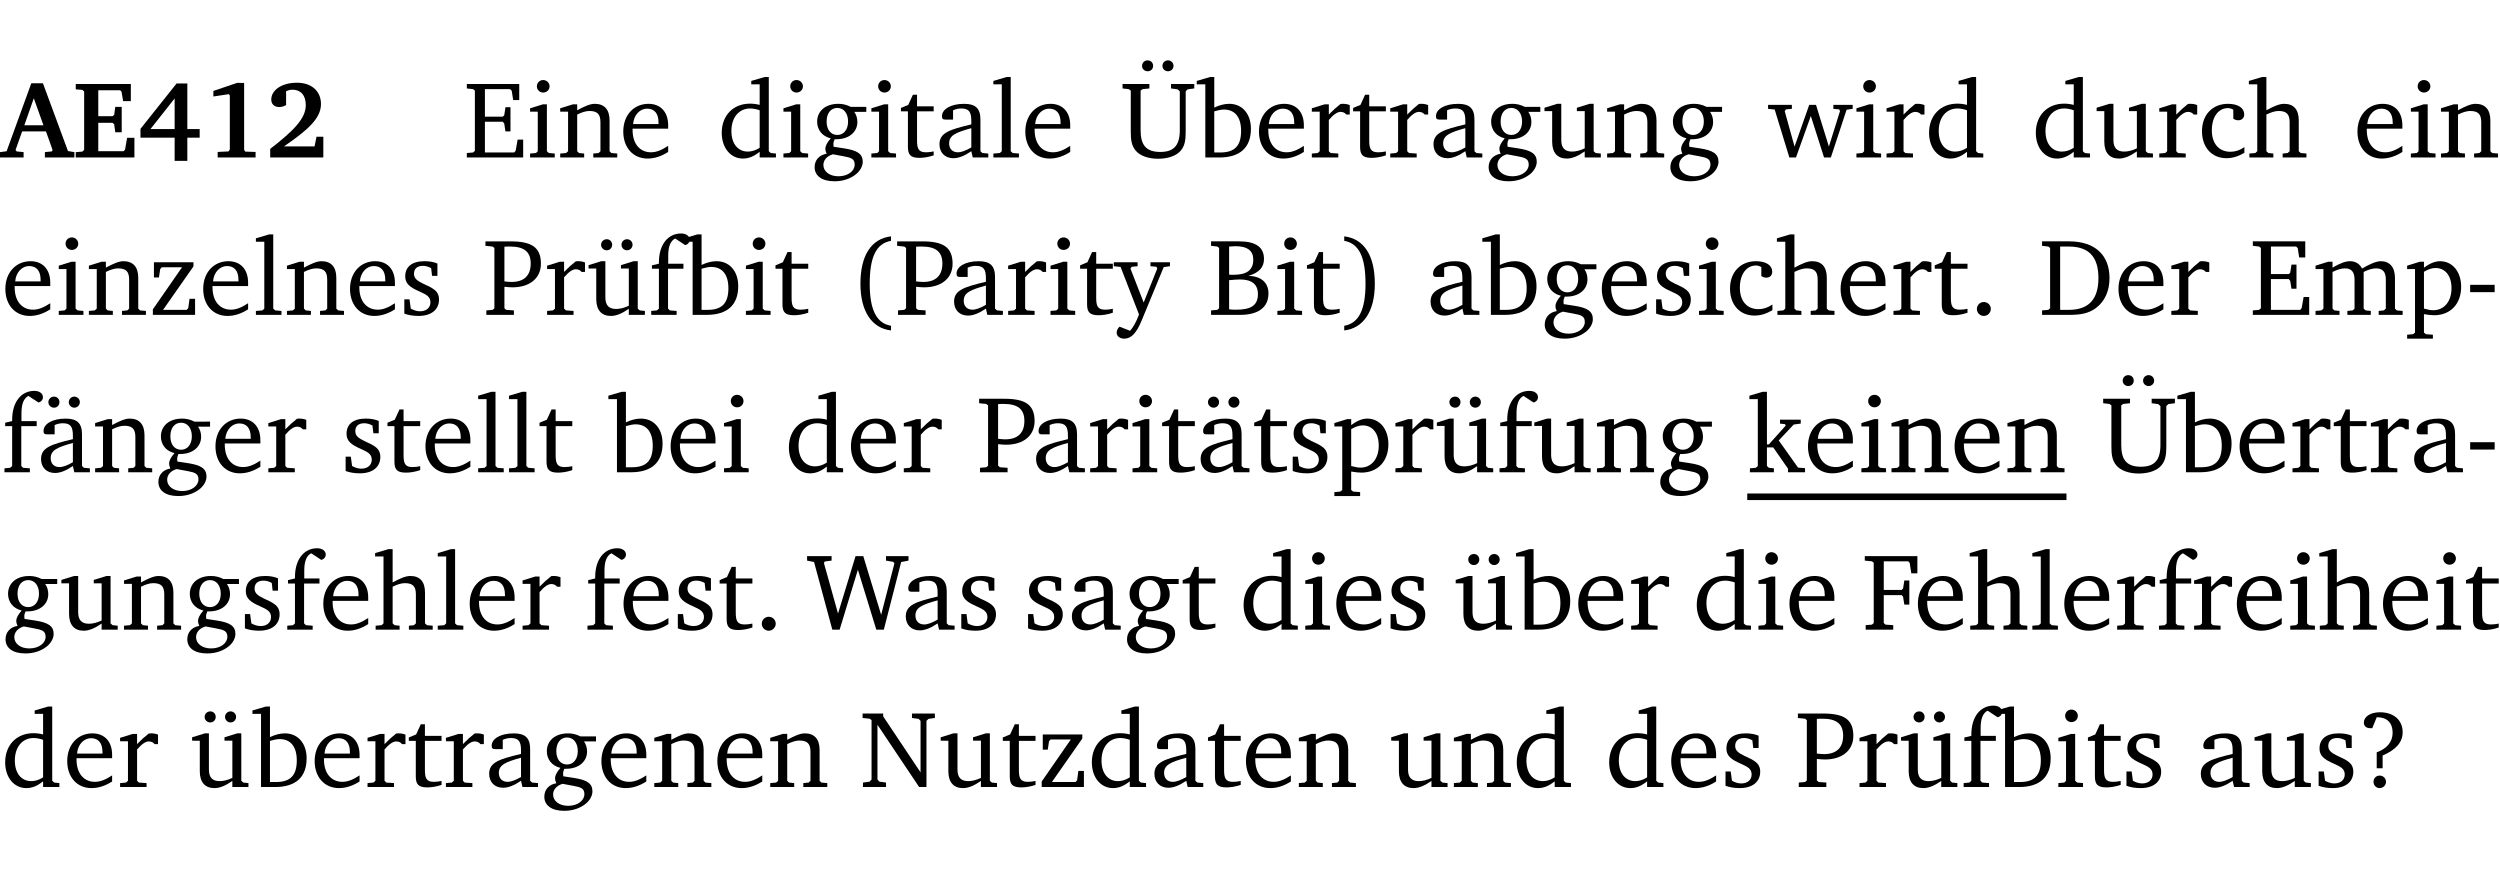 <?xml version="1.0" encoding="UTF-8" standalone="no"?>
<svg
   width="218.384pt"
   height="76.83pt"
   viewBox="0 0 218.384 76.83"
   version="1.2"
   id="svg668"
   sodipodi:docname="79004fc8ecb3.pdf"
   xmlns:inkscape="http://www.inkscape.org/namespaces/inkscape"
   xmlns:sodipodi="http://sodipodi.sourceforge.net/DTD/sodipodi-0.dtd"
   xmlns:xlink="http://www.w3.org/1999/xlink"
   xmlns="http://www.w3.org/2000/svg"
   xmlns:svg="http://www.w3.org/2000/svg">
  <sodipodi:namedview
     id="namedview670"
     pagecolor="#ffffff"
     bordercolor="#000000"
     borderopacity="0.25"
     inkscape:showpageshadow="2"
     inkscape:pageopacity="0.0"
     inkscape:pagecheckerboard="0"
     inkscape:deskcolor="#d1d1d1"
     inkscape:document-units="pt" />
  <defs
     id="defs133">
    <g
       id="g131">
      <symbol
         overflow="visible"
         id="glyph0-0">
        <path
           style="stroke:none"
           d=""
           id="path2" />
      </symbol>
      <symbol
         overflow="visible"
         id="glyph0-1">
        <path
           style="stroke:none"
           d="m 2.625,-6.484 -2.156,5.938 -0.578,0.078 V 0 h 2.062 V -0.469 L 1.344,-0.531 1.25,-0.656 1.828,-2.281 H 3.906 l 0.578,1.625 -0.062,0.125 -0.609,0.062 V 0 h 2.578 v -0.469 l -0.562,-0.094 -2.188,-5.922 z m 0.219,1.312 L 3.688,-2.812 H 2.016 Z m 0,0"
           id="path5" />
      </symbol>
      <symbol
         overflow="visible"
         id="glyph0-2">
        <path
           style="stroke:none"
           d="m 0.281,0 h 5.125 V -1.719 H 4.766 l -0.172,1.016 -0.125,0.156 H 2.25 V -3.031 H 3.5 l 0.141,0.141 0.094,0.688 h 0.562 v -2.219 h -0.562 l -0.094,0.688 L 3.5,-3.609 H 2.25 V -5.875 h 1.906 l 0.125,0.125 0.141,0.828 H 5.094 v -1.5 h -4.812 v 0.469 l 0.578,0.047 0.156,0.141 v 5.094 l -0.156,0.156 -0.578,0.047 z m 0,0"
           id="path8" />
      </symbol>
      <symbol
         overflow="visible"
         id="glyph0-3">
        <path
           style="stroke:none"
           d="M 3.391,-6.469 0.234,-2.5 v 0.766 H 3.219 v 2.031 h 1.109 v -2.031 H 5.406 v -0.75 H 4.328 V -6.469 Z m -0.172,1.312 v 2.672 H 1.109 Z m 0,0"
           id="path11" />
      </symbol>
      <symbol
         overflow="visible"
         id="glyph0-4">
        <path
           style="stroke:none"
           d="m 3.109,-6.516 -2.062,0.703 v 0.484 l 1.359,-0.203 0.078,0.125 v 4.703 L 2.375,-0.531 1.422,-0.484 V 0 h 3.312 v -0.484 l -0.906,-0.031 -0.094,-0.156 v -5.844 z m 0,0"
           id="path14" />
      </symbol>
      <symbol
         overflow="visible"
         id="glyph0-5">
        <path
           style="stroke:none"
           d="m 1.656,-0.969 c 2.125,-1.453 3.234,-2.469 3.234,-3.703 0,-1.109 -0.812,-1.859 -2.094,-1.859 -1.375,0 -2.25,0.672 -2.25,1.469 0,0.391 0.266,0.656 0.688,0.656 0.188,0 0.391,-0.047 0.609,-0.172 v -1.219 c 0.188,-0.078 0.375,-0.125 0.547,-0.125 0.734,0 1.172,0.484 1.172,1.344 0,1.188 -1.078,2.25 -3.109,3.828 V 0 H 5.094 V -1.812 H 4.5 l -0.172,0.844 z m 0,0"
           id="path17" />
      </symbol>
      <symbol
         overflow="visible"
         id="glyph1-0">
        <path
           style="stroke:none"
           d=""
           id="path20" />
      </symbol>
      <symbol
         overflow="visible"
         id="glyph1-1">
        <path
           style="stroke:none"
           d="M 0.312,0 H 5.234 V -1.562 H 4.75 l -0.172,0.969 -0.125,0.156 h -2.562 V -3.125 h 1.562 l 0.125,0.156 0.109,0.688 H 4.125 V -4.391 H 3.688 l -0.109,0.703 -0.125,0.125 h -1.562 V -5.969 H 4.094 l 0.141,0.141 0.125,0.812 h 0.531 v -1.406 H 0.312 v 0.391 l 0.547,0.062 0.156,0.125 v 5.266 L 0.859,-0.438 0.312,-0.391 Z m 0,0"
           id="path23" />
      </symbol>
      <symbol
         overflow="visible"
         id="glyph1-2">
        <path
           style="stroke:none"
           d="m 1.469,-6.766 c -0.297,0 -0.547,0.234 -0.547,0.547 0,0.312 0.25,0.547 0.547,0.547 0.312,0 0.562,-0.234 0.562,-0.547 0,-0.297 -0.25,-0.547 -0.562,-0.547 z m -0.031,2.125 -1.109,0.344 V -4 H 1 v 3.453 L 0.844,-0.391 0.328,-0.344 V 0 h 2.156 V -0.344 L 1.969,-0.391 1.797,-0.547 v -4.094 z m 0,0"
           id="path26" />
      </symbol>
      <symbol
         overflow="visible"
         id="glyph1-3">
        <path
           style="stroke:none"
           d="M 0.281,0 H 2.375 V -0.344 L 1.922,-0.391 1.766,-0.547 V -3.75 c 0.406,-0.203 0.766,-0.312 1.062,-0.312 0.703,0 0.969,0.281 0.969,0.984 v 2.531 l -0.156,0.156 -0.469,0.047 V 0 h 2.094 V -0.344 L 4.75,-0.391 4.594,-0.547 v -2.688 c 0,-0.969 -0.469,-1.453 -1.297,-1.453 -0.406,0 -0.891,0.219 -1.531,0.562 v -0.516 h -0.375 L 0.281,-4.297 V -4 h 0.688 v 3.453 L 0.797,-0.391 0.281,-0.344 Z m 0,0"
           id="path29" />
      </symbol>
      <symbol
         overflow="visible"
         id="glyph1-4">
        <path
           style="stroke:none"
           d="m 4.281,-1.016 c -0.547,0.359 -1.016,0.562 -1.5,0.562 -0.969,0 -1.609,-0.734 -1.609,-1.953 0,-0.031 0,-0.078 0,-0.109 H 4.281 c 0,-0.109 0,-0.203 0,-0.297 0,-1.172 -0.672,-1.875 -1.719,-1.875 -1.281,0 -2.203,0.984 -2.203,2.422 0,1.406 0.859,2.359 2.125,2.359 0.609,0 1.219,-0.203 1.797,-0.578 z M 3.438,-2.922 H 1.219 c 0.062,-0.812 0.609,-1.344 1.219,-1.344 0.641,0 1,0.422 1,1.203 0,0.047 0,0.094 0,0.141 z m 0,0"
           id="path32" />
      </symbol>
      <symbol
         overflow="visible"
         id="glyph1-5">
        <path
           style="stroke:none"
           d="M 3.656,-6.391 V -4.594 C 3.359,-4.672 3.078,-4.703 2.812,-4.703 c -1.453,0 -2.469,1.016 -2.469,2.547 0,1.344 0.797,2.25 1.844,2.25 0.531,0 0.984,-0.203 1.469,-0.594 V 0 H 5.078 V -0.344 L 4.625,-0.391 4.453,-0.547 V -7.031 H 4.094 L 2.922,-6.688 v 0.297 z m 0,5.547 C 3.312,-0.625 2.969,-0.516 2.625,-0.516 c -0.859,0 -1.438,-0.672 -1.438,-1.797 0,-1.203 0.672,-1.969 1.641,-1.969 0.219,0 0.516,0.047 0.828,0.156 z m 0,0"
           id="path35" />
      </symbol>
      <symbol
         overflow="visible"
         id="glyph1-6">
        <path
           style="stroke:none"
           d="M 3.531,-4.422 C 3.172,-4.609 2.812,-4.688 2.453,-4.688 c -1.141,0 -1.859,0.641 -1.859,1.562 0,0.719 0.453,1.281 1.188,1.453 -0.312,0.359 -0.469,0.656 -0.469,0.906 0,0.156 0.047,0.297 0.109,0.438 C 0.766,-0.219 0.375,0.234 0.375,0.844 0.375,1.609 1.016,2.078 2.109,2.078 2.844,2.078 3.5,1.859 4,1.453 4.375,1.141 4.578,0.734 4.578,0.375 c 0,-0.703 -0.5,-1 -1.625,-1.172 L 2.031,-0.938 c 0,-0.109 -0.016,-0.188 -0.016,-0.234 0,-0.141 0.047,-0.297 0.109,-0.422 0.062,0 0.109,0 0.156,0 1.109,0 1.828,-0.641 1.828,-1.5 0,-0.328 -0.078,-0.609 -0.266,-0.891 h 1.047 v -0.438 z m -1.172,0.094 c 0.547,0 0.938,0.453 0.938,1.188 0,0.719 -0.391,1.172 -0.938,1.172 -0.562,0 -0.938,-0.453 -0.938,-1.172 0,-0.734 0.375,-1.188 0.938,-1.188 z M 1.969,-0.281 2.891,-0.109 C 3.562,0.016 3.875,0.109 3.875,0.625 c 0,0.547 -0.578,1.016 -1.422,1.016 -0.797,0 -1.312,-0.438 -1.312,-0.984 0,-0.422 0.297,-0.781 0.828,-0.938 z m 0,0"
           id="path38" />
      </symbol>
      <symbol
         overflow="visible"
         id="glyph1-7">
        <path
           style="stroke:none"
           d="m 0.844,-4.031 v 3.094 c 0,0.672 0.203,0.969 1,0.969 0.359,0 0.797,-0.062 1.25,-0.219 v -0.344 c -0.219,0.047 -0.438,0.078 -0.672,0.078 -0.656,0 -0.781,-0.328 -0.781,-1.047 V -4.031 H 3.094 v -0.438 H 1.641 V -5.484 H 1.281 L 0.875,-4.594 0.234,-4.328 v 0.297 z m 0,0"
           id="path41" />
      </symbol>
      <symbol
         overflow="visible"
         id="glyph1-8">
        <path
           style="stroke:none"
           d="M 3.188,-0.547 3.312,0 H 4.672 V -0.344 L 4.156,-0.391 3.984,-0.547 V -3.312 c 0,-0.969 -0.422,-1.375 -1.422,-1.375 -1.203,0 -1.938,0.484 -1.938,1.078 0,0.219 0.078,0.297 0.297,0.297 H 1.594 V -4.125 c 0.25,-0.109 0.484,-0.156 0.719,-0.156 0.688,0 0.875,0.328 0.875,1.078 v 0.312 C 1.281,-2.438 0.406,-2.156 0.406,-1.156 c 0,0.719 0.469,1.219 1.219,1.219 0.453,0 0.969,-0.203 1.562,-0.609 z m 0,-0.328 C 2.719,-0.609 2.328,-0.453 2.016,-0.453 1.531,-0.453 1.25,-0.766 1.25,-1.234 1.25,-1.938 1.844,-2.188 3.188,-2.562 Z m 0,0"
           id="path44" />
      </symbol>
      <symbol
         overflow="visible"
         id="glyph1-9">
        <path
           style="stroke:none"
           d="M 0.266,0 H 2.5 V -0.344 L 1.953,-0.391 1.781,-0.547 V -7.031 H 1.422 l -1.156,0.344 v 0.297 H 1 v 5.844 l -0.172,0.156 -0.562,0.047 z m 0,0"
           id="path47" />
      </symbol>
      <symbol
         overflow="visible"
         id="glyph1-10">
        <path
           style="stroke:none"
           d="m 0.234,-6.422 v 0.391 l 0.547,0.062 0.172,0.125 v 3.547 c 0,0.703 0.047,1.234 0.422,1.688 0.359,0.438 1.062,0.719 1.969,0.719 0.906,0 1.625,-0.281 1.984,-0.719 C 5.703,-1.062 5.75,-1.594 5.75,-2.297 V -5.781 L 5.922,-5.953 6.5,-6.031 V -6.422 H 4.469 v 0.391 l 0.578,0.078 0.188,0.172 V -2.375 c 0,1.297 -0.5,1.891 -1.703,1.891 -1.234,0 -1.719,-0.594 -1.719,-1.891 v -3.469 l 0.172,-0.125 0.594,-0.062 v -0.391 z m 2.188,-2.062 C 2.156,-8.484 1.938,-8.281 1.938,-8 c 0,0.266 0.219,0.469 0.484,0.469 0.281,0 0.484,-0.203 0.484,-0.469 0,-0.281 -0.203,-0.484 -0.484,-0.484 z m 1.781,0 C 3.938,-8.484 3.719,-8.281 3.719,-8 c 0,0.266 0.219,0.469 0.484,0.469 0.266,0 0.484,-0.203 0.484,-0.469 0,-0.281 -0.219,-0.484 -0.484,-0.484 z m 0,0"
           id="path50" />
      </symbol>
      <symbol
         overflow="visible"
         id="glyph1-11">
        <path
           style="stroke:none"
           d="M 1.25,-7.031 0.078,-6.688 v 0.297 h 0.75 V 0 h 1.219 C 3.875,0 4.812,-0.875 4.812,-2.516 4.812,-3.812 4.047,-4.688 2.922,-4.688 c -0.422,0 -0.844,0.109 -1.312,0.328 V -7.031 Z M 1.609,-0.438 V -4.031 C 1.938,-4.125 2.219,-4.188 2.453,-4.188 c 0.953,0 1.5,0.656 1.5,1.859 0,1.312 -0.562,1.891 -1.812,1.891 -0.047,0 -0.234,0 -0.531,0 z m 0,0"
           id="path53" />
      </symbol>
      <symbol
         overflow="visible"
         id="glyph1-12">
        <path
           style="stroke:none"
           d="m 0.281,0 h 2.312 V -0.344 L 1.922,-0.391 1.766,-0.547 V -3.281 c 0.391,-0.453 0.719,-0.703 1.031,-0.703 0.203,0 0.375,0.078 0.5,0.234 H 3.594 V -4.578 C 3.391,-4.656 3.219,-4.688 3.016,-4.688 c -0.078,0 -0.156,0 -0.234,0.016 C 2.438,-4.406 2.094,-4.094 1.766,-3.75 v -0.891 h -0.375 L 0.281,-4.297 V -4 h 0.688 v 3.453 L 0.797,-0.391 0.281,-0.344 Z m 0,0"
           id="path56" />
      </symbol>
      <symbol
         overflow="visible"
         id="glyph1-13">
        <path
           style="stroke:none"
           d="M 1.359,-4.688 0.25,-4.344 v 0.297 H 0.922 V -1.375 c 0,0.969 0.469,1.469 1.281,1.469 0.469,0 0.984,-0.219 1.562,-0.625 V 0 h 1.406 V -0.344 L 4.719,-0.391 4.547,-0.547 V -4.688 H 4.188 l -1.109,0.344 v 0.297 h 0.688 v 3.25 C 3.359,-0.609 3,-0.516 2.656,-0.516 c -0.641,0 -0.938,-0.328 -0.938,-1.016 V -4.688 Z m 0,0"
           id="path59" />
      </symbol>
      <symbol
         overflow="visible"
         id="glyph1-14">
        <path
           style="stroke:none"
           d="M -0.016,-4.594 V -4.25 L 0.562,-4.188 1.844,0 H 2.422 L 3.719,-3.625 4.875,0 H 5.469 L 6.844,-4.172 7.375,-4.25 V -4.594 H 5.688 V -4.25 l 0.516,0.047 0.062,0.156 -0.969,3.094 -1.125,-3.641 H 3.578 L 2.297,-0.953 1.438,-4.047 1.547,-4.203 2.062,-4.25 v -0.344 z m 0,0"
           id="path62" />
      </symbol>
      <symbol
         overflow="visible"
         id="glyph1-15">
        <path
           style="stroke:none"
           d="m 4.062,-0.406 v -0.5 C 3.656,-0.625 3.266,-0.5 2.844,-0.5 c -0.984,0 -1.625,-0.688 -1.625,-1.875 0,-1.203 0.594,-1.938 1.406,-1.938 0.172,0 0.312,0.047 0.469,0.141 v 0.781 C 3.234,-3.297 3.375,-3.25 3.516,-3.25 c 0.328,0 0.531,-0.203 0.531,-0.516 C 4.047,-4.312 3.531,-4.688 2.625,-4.688 c -1.344,0 -2.266,0.953 -2.266,2.391 0,1.406 0.844,2.359 2.141,2.359 0.516,0 1.031,-0.156 1.562,-0.469 z m 0,0"
           id="path65" />
      </symbol>
      <symbol
         overflow="visible"
         id="glyph1-16">
        <path
           style="stroke:none"
           d="M 1.344,-7.031 0.188,-6.688 v 0.297 h 0.734 v 5.844 L 0.75,-0.391 0.234,-0.344 V 0 h 2.094 V -0.344 L 1.891,-0.391 1.719,-0.547 V -3.75 c 0.406,-0.203 0.766,-0.312 1.062,-0.312 0.703,0 0.969,0.281 0.969,0.984 v 2.531 l -0.172,0.156 -0.438,0.047 V 0 H 5.219 v -0.344 l -0.5,-0.047 -0.172,-0.156 v -2.688 c 0,-0.969 -0.453,-1.453 -1.281,-1.453 -0.422,0 -0.906,0.219 -1.547,0.562 v -2.906 z m 0,0"
           id="path68" />
      </symbol>
      <symbol
         overflow="visible"
         id="glyph1-17">
        <path
           style="stroke:none"
           d="M 0.438,0 H 4.125 V -1.406 H 3.641 L 3.531,-0.594 3.391,-0.438 h -2.062 l 2.656,-3.797 V -4.594 H 0.531 v 1.328 h 0.438 L 1.078,-4 1.219,-4.156 H 2.984 L 0.438,-0.484 Z m 0,0"
           id="path71" />
      </symbol>
      <symbol
         overflow="visible"
         id="glyph1-18">
        <path
           style="stroke:none"
           d="M 3.297,-4.484 C 2.969,-4.625 2.594,-4.688 2.172,-4.688 c -1.094,0 -1.688,0.484 -1.688,1.328 0,0.641 0.422,0.953 1.234,1.312 0.625,0.281 0.969,0.453 0.969,0.953 0,0.453 -0.344,0.781 -0.906,0.781 -0.266,0 -0.531,-0.078 -0.812,-0.234 l -0.109,-0.812 H 0.406 v 1.25 c 0.328,0.125 0.75,0.203 1.234,0.203 1.125,0 1.797,-0.547 1.797,-1.438 0,-0.359 -0.141,-0.641 -0.375,-0.828 -0.312,-0.25 -0.672,-0.391 -1,-0.547 C 1.516,-2.984 1.25,-3.188 1.25,-3.594 c 0,-0.438 0.281,-0.688 0.781,-0.688 0.234,0 0.469,0.062 0.719,0.203 l 0.078,0.672 h 0.469 z m 0,0"
           id="path74" />
      </symbol>
      <symbol
         overflow="visible"
         id="glyph1-19">
        <path
           style="stroke:none"
           d="M 0.312,0 H 2.719 V -0.391 L 2.047,-0.438 1.891,-0.578 v -1.875 c 0.297,0.031 0.531,0.047 0.703,0.047 1.547,0 2.484,-0.828 2.484,-2.062 0,-1.453 -0.828,-1.953 -2.656,-1.953 h -2.188 v 0.391 l 0.625,0.062 0.156,0.125 v 5.266 L 0.859,-0.438 0.312,-0.391 Z m 1.578,-2.922 v -3.031 C 2.062,-5.969 2.234,-5.969 2.375,-5.969 c 1.234,0 1.812,0.453 1.812,1.484 0,1.047 -0.578,1.609 -1.672,1.609 -0.141,0 -0.359,-0.016 -0.625,-0.047 z m 0,0"
           id="path77" />
      </symbol>
      <symbol
         overflow="visible"
         id="glyph1-20">
        <path
           style="stroke:none"
           d="M 1.359,-4.688 0.25,-4.344 v 0.297 H 0.922 V -1.375 c 0,0.969 0.469,1.469 1.281,1.469 0.469,0 0.984,-0.219 1.562,-0.625 V 0 h 1.406 V -0.344 L 4.719,-0.391 4.547,-0.547 V -4.688 H 4.188 l -1.109,0.344 v 0.297 h 0.688 v 3.25 C 3.359,-0.609 3,-0.516 2.656,-0.516 c -0.641,0 -0.938,-0.328 -0.938,-1.016 V -4.688 Z M 1.844,-6.609 c -0.281,0 -0.5,0.219 -0.5,0.484 0,0.266 0.219,0.484 0.5,0.484 0.266,0 0.469,-0.219 0.469,-0.484 0,-0.266 -0.203,-0.484 -0.469,-0.484 z m 1.766,0 c -0.266,0 -0.484,0.219 -0.484,0.484 0,0.266 0.219,0.484 0.484,0.484 0.266,0 0.484,-0.219 0.484,-0.484 0,-0.266 -0.219,-0.484 -0.484,-0.484 z m 0,0"
           id="path80" />
      </symbol>
      <symbol
         overflow="visible"
         id="glyph1-21">
        <path
           style="stroke:none"
           d="M 0.281,0 H 2.5 V -0.344 L 1.906,-0.391 1.75,-0.547 V -4.031 h 1.344 v -0.438 H 1.766 v -0.703 c 0,-0.797 0.203,-1.297 0.609,-1.5 L 3.25,-6.094 c 0.25,-0.062 0.391,-0.25 0.391,-0.469 0,-0.312 -0.297,-0.547 -0.75,-0.547 -1.125,0 -1.938,0.938 -1.938,2.531 0,0.031 0,0.062 0,0.109 L 0.344,-4.328 v 0.297 h 0.609 v 3.484 l -0.172,0.156 -0.5,0.047 z m 0,0"
           id="path83" />
      </symbol>
      <symbol
         overflow="visible"
         id="glyph1-22">
        <path
           style="stroke:none"
           d="M 3.688,-6.859 C 1.984,-6.656 1.016,-5.219 1.016,-2.719 c 0,2.438 1.016,3.891 2.672,4.078 V 0.953 C 2.406,0.734 1.828,-0.469 1.828,-2.719 c 0,-2.297 0.547,-3.516 1.859,-3.75 z m 0,0"
           id="path86" />
      </symbol>
      <symbol
         overflow="visible"
         id="glyph1-23">
        <path
           style="stroke:none"
           d="M -0.016,-4.594 V -4.25 l 0.594,0.062 1.609,4.156 C 1.938,0.641 1.656,1.125 1.406,1.391 L 0.484,1.031 c -0.156,0.156 -0.25,0.328 -0.25,0.516 0,0.312 0.266,0.531 0.672,0.531 0.609,0 1.078,-0.516 1.516,-1.594 L 4.344,-4.172 4.891,-4.25 V -4.594 H 3.188 V -4.25 l 0.516,0.047 0.078,0.156 -1.188,2.969 -1.156,-2.969 0.125,-0.156 0.5,-0.047 v -0.344 z m 0,0"
           id="path89" />
      </symbol>
      <symbol
         overflow="visible"
         id="glyph1-24">
        <path
           style="stroke:none"
           d="m 0.312,-6.422 v 0.391 l 0.547,0.062 0.156,0.125 v 5.266 L 0.859,-0.438 0.312,-0.391 V 0 h 2.531 c 1.625,0 2.484,-0.672 2.484,-1.875 0,-0.938 -0.641,-1.516 -1.766,-1.531 0.906,-0.25 1.375,-0.734 1.375,-1.469 0,-1.047 -0.719,-1.547 -2.188,-1.547 z m 1.578,2.906 V -5.969 C 2.125,-5.969 2.297,-6 2.422,-6 3.484,-6 4,-5.609 4,-4.828 4,-3.906 3.438,-3.5 2.25,-3.5 c -0.125,0 -0.234,0 -0.359,-0.016 z m 0,3.031 V -3.031 c 0.359,-0.031 0.688,-0.062 0.938,-0.062 1.047,0 1.578,0.422 1.578,1.281 0,0.969 -0.594,1.359 -1.875,1.359 -0.203,0 -0.422,0 -0.641,-0.031 z m 0,0"
           id="path92" />
      </symbol>
      <symbol
         overflow="visible"
         id="glyph1-25">
        <path
           style="stroke:none"
           d="m 0.297,-6.859 v 0.391 c 1.312,0.234 1.859,1.453 1.859,3.75 0,2.25 -0.578,3.453 -1.859,3.672 v 0.406 c 1.656,-0.188 2.672,-1.641 2.672,-4.078 0,-2.5 -0.969,-3.938 -2.672,-4.141 z m 0,0"
           id="path95" />
      </symbol>
      <symbol
         overflow="visible"
         id="glyph1-26">
        <path
           style="stroke:none"
           d="M 1.328,-1.125 C 1,-1.125 0.719,-0.859 0.719,-0.516 0.719,-0.172 1,0.094 1.328,0.094 1.656,0.094 1.938,-0.188 1.938,-0.516 1.938,-0.859 1.656,-1.125 1.328,-1.125 Z m 0,0"
           id="path98" />
      </symbol>
      <symbol
         overflow="visible"
         id="glyph1-27">
        <path
           style="stroke:none"
           d="M 2.672,-6.422 H 0.312 v 0.391 l 0.547,0.062 0.156,0.125 v 5.266 L 0.859,-0.438 0.312,-0.391 V 0 h 2.359 c 0.969,0 1.688,-0.109 2.344,-0.594 0.781,-0.594 1.188,-1.484 1.188,-2.625 0,-2 -1.266,-3.203 -3.531,-3.203 z m -0.781,0.453 h 0.75 c 1.75,0 2.594,0.891 2.594,2.75 0,1.859 -0.844,2.781 -2.594,2.781 h -0.75 z m 0,0"
           id="path101" />
      </symbol>
      <symbol
         overflow="visible"
         id="glyph1-28">
        <path
           style="stroke:none"
           d="M 4.344,-4.047 C 4.125,-4.469 3.766,-4.688 3.297,-4.688 c -0.406,0 -0.906,0.188 -1.531,0.562 v -0.516 h -0.375 L 0.281,-4.297 V -4 h 0.688 v 3.453 L 0.797,-0.391 0.281,-0.344 V 0 H 2.375 V -0.344 L 1.922,-0.391 1.766,-0.547 V -3.75 C 2.188,-3.953 2.531,-4.062 2.844,-4.062 c 0.578,0 0.844,0.312 0.844,0.984 v 2.531 L 3.531,-0.391 3.062,-0.344 V 0 H 5.109 V -0.344 L 4.656,-0.391 4.484,-0.547 V -3.75 c 0.406,-0.203 0.781,-0.312 1.078,-0.312 0.594,0 0.859,0.312 0.859,0.984 v 2.531 L 6.25,-0.391 5.797,-0.344 V 0 h 2.094 V -0.344 L 7.375,-0.391 7.219,-0.547 v -2.688 c 0,-0.953 -0.484,-1.453 -1.234,-1.453 -0.375,0 -0.922,0.219 -1.641,0.641 z m 0,0"
           id="path104" />
      </symbol>
      <symbol
         overflow="visible"
         id="glyph1-29">
        <path
           style="stroke:none"
           d="m 0.219,2.078 h 2.25 V 1.734 L 1.859,1.688 1.688,1.547 V -0.062 C 2.047,0 2.344,0.031 2.578,0.031 4,0.031 4.938,-0.953 4.938,-2.453 4.938,-3.797 4.156,-4.688 3.094,-4.688 2.656,-4.688 2.203,-4.5 1.688,-4.125 V -4.641 H 1.328 L 0.219,-4.297 V -4 h 0.688 V 1.547 L 0.734,1.688 0.219,1.734 Z m 1.469,-2.625 v -3.219 c 0.375,-0.219 0.688,-0.328 1.016,-0.328 0.828,0 1.391,0.656 1.391,1.766 0,1.172 -0.656,1.922 -1.594,1.922 -0.219,0 -0.484,-0.047 -0.812,-0.141 z m 0,0"
           id="path107" />
      </symbol>
      <symbol
         overflow="visible"
         id="glyph1-30">
        <path
           style="stroke:none"
           d="m 0.453,-2.625 v 0.641 H 2.594 V -2.625 Z m 0,0"
           id="path110" />
      </symbol>
      <symbol
         overflow="visible"
         id="glyph1-31">
        <path
           style="stroke:none"
           d="M 3.188,-0.547 3.312,0 H 4.672 V -0.344 L 4.156,-0.391 3.984,-0.547 V -3.312 c 0,-0.969 -0.422,-1.375 -1.422,-1.375 -1.203,0 -1.938,0.484 -1.938,1.078 0,0.219 0.078,0.297 0.297,0.297 H 1.594 V -4.125 c 0.25,-0.109 0.484,-0.156 0.719,-0.156 0.688,0 0.875,0.328 0.875,1.078 v 0.312 C 1.281,-2.438 0.406,-2.156 0.406,-1.156 c 0,0.719 0.469,1.219 1.219,1.219 0.453,0 0.969,-0.203 1.562,-0.609 z m 0,-0.328 C 2.719,-0.609 2.328,-0.453 2.016,-0.453 1.531,-0.453 1.25,-0.766 1.25,-1.234 1.25,-1.938 1.844,-2.188 3.188,-2.562 Z M 1.547,-6.609 c -0.281,0 -0.5,0.219 -0.5,0.484 0,0.266 0.219,0.484 0.5,0.484 0.266,0 0.469,-0.219 0.469,-0.484 0,-0.266 -0.203,-0.484 -0.469,-0.484 z m 1.766,0 c -0.266,0 -0.484,0.219 -0.484,0.484 0,0.266 0.219,0.484 0.484,0.484 0.266,0 0.484,-0.219 0.484,-0.484 0,-0.266 -0.219,-0.484 -0.484,-0.484 z m 0,0"
           id="path113" />
      </symbol>
      <symbol
         overflow="visible"
         id="glyph1-32">
        <path
           style="stroke:none"
           d="m 0.234,0 h 2.094 v -0.344 l -0.438,-0.047 -0.172,-0.156 v -1.625 H 2.266 L 3.562,-0.312 V 0 H 5.047 V -0.359 L 4.438,-0.406 2.75,-2.781 4.062,-4.172 4.672,-4.25 v -0.344 h -1.812 V -4.25 l 0.438,0.047 0.062,0.125 -1.469,1.641 H 1.719 v -4.594 h -0.375 L 0.188,-6.688 v 0.297 h 0.734 v 5.844 L 0.75,-0.391 0.234,-0.344 Z m 0,0"
           id="path116" />
      </symbol>
      <symbol
         overflow="visible"
         id="glyph1-33">
        <path
           style="stroke:none"
           d="M 2.203,0 H 2.844 L 4.438,-5.234 6.047,0 h 0.656 l 1.516,-5.906 0.641,-0.125 v -0.391 h -1.969 v 0.391 l 0.641,0.109 0.094,0.141 -1.156,4.484 -1.562,-5.125 H 4.234 l -1.531,5.016 -1.234,-4.422 0.078,-0.125 0.594,-0.078 V -6.422 H 0 v 0.391 l 0.609,0.125 z m 0,0"
           id="path119" />
      </symbol>
      <symbol
         overflow="visible"
         id="glyph1-34">
        <path
           style="stroke:none"
           d="M 0.312,0 H 2.719 V -0.391 L 2.047,-0.438 1.891,-0.578 v -2.438 h 1.562 L 3.578,-2.875 3.688,-2.188 H 4.125 V -4.297 H 3.688 l -0.109,0.703 -0.125,0.125 h -1.562 v -2.5 H 4.031 l 0.125,0.141 0.141,0.906 h 0.531 v -1.5 h -4.594 v 0.391 l 0.625,0.062 0.156,0.125 v 5.266 L 0.859,-0.438 0.312,-0.391 Z m 0,0"
           id="path122" />
      </symbol>
      <symbol
         overflow="visible"
         id="glyph1-35">
        <path
           style="stroke:none"
           d="M 0.281,0 H 2.297 V -0.391 L 1.719,-0.469 1.547,-0.656 V -5.438 L 5.188,0 H 5.828 V -5.781 L 6,-5.953 6.562,-6.031 v -0.391 h -2 V -6.031 L 5.141,-5.953 5.312,-5.781 v 4.5 L 2.047,-6.172 v -0.25 H 0.25 v 0.391 l 0.609,0.062 0.172,0.125 v 5.188 l -0.172,0.188 -0.578,0.078 z m 0,0"
           id="path125" />
      </symbol>
      <symbol
         overflow="visible"
         id="glyph1-36">
        <path
           style="stroke:none"
           d="m 2.172,-2.75 c 1.172,-0.516 1.75,-1.156 1.75,-2.047 0,-1.031 -0.766,-1.734 -1.984,-1.734 -0.859,0 -1.406,0.406 -1.406,0.891 0,0.312 0.203,0.5 0.562,0.5 0.062,0 0.125,0 0.172,0 L 1.656,-6.094 c 0.031,0 0.031,0 0.062,0 0.844,0 1.328,0.5 1.328,1.344 0,0.797 -0.469,1.375 -1.391,1.719 v 1.391 H 2.172 Z M 1.906,-1 C 1.609,-1 1.375,-0.766 1.375,-0.453 c 0,0.297 0.234,0.547 0.531,0.547 0.312,0 0.562,-0.25 0.562,-0.547 C 2.469,-0.766 2.219,-1 1.906,-1 Z m 0,0"
           id="path128" />
      </symbol>
    </g>
  </defs>
  <g
     id="surface1"
     transform="translate(-46.663,-104.995)">
    <path
       style="fill:none;stroke:#000000;stroke-width:0.01;stroke-linecap:butt;stroke-linejoin:miter;stroke-miterlimit:10;stroke-opacity:0.01"
       d="M 3.4375e-4,-0.001 H 218.27"
       transform="matrix(1,0,0,-1,46.777,104.999)"
       id="path135" />
    <g
       style="fill:#000000;fill-opacity:1"
       id="g147">
      <use
         xlink:href="#glyph0-1"
         x="46.772"
         y="118.752"
         id="use137" />
      <use
         xlink:href="#glyph0-2"
         x="52.998"
         y="118.752"
         id="use139" />
      <use
         xlink:href="#glyph0-3"
         x="58.699"
         y="118.752"
         id="use141" />
      <use
         xlink:href="#glyph0-4"
         x="64.255"
         y="118.752"
         id="use143" />
      <use
         xlink:href="#glyph0-5"
         x="69.812"
         y="118.752"
         id="use145" />
    </g>
    <g
       style="fill:#000000;fill-opacity:1"
       id="g157">
      <use
         xlink:href="#glyph1-1"
         x="87.13"
         y="118.752"
         id="use149" />
      <use
         xlink:href="#glyph1-2"
         x="92.639"
         y="118.752"
         id="use151" />
      <use
         xlink:href="#glyph1-3"
         x="95.317"
         y="118.752"
         id="use153" />
      <use
         xlink:href="#glyph1-4"
         x="100.749"
         y="118.752"
         id="use155" />
    </g>
    <g
       style="fill:#000000;fill-opacity:1"
       id="g175">
      <use
         xlink:href="#glyph1-5"
         x="109.367"
         y="118.752"
         id="use159" />
      <use
         xlink:href="#glyph1-2"
         x="114.771"
         y="118.752"
         id="use161" />
      <use
         xlink:href="#glyph1-6"
         x="117.449"
         y="118.752"
         id="use163" />
      <use
         xlink:href="#glyph1-2"
         x="122.451"
         y="118.752"
         id="use165" />
      <use
         xlink:href="#glyph1-7"
         x="125.129"
         y="118.752"
         id="use167" />
      <use
         xlink:href="#glyph1-8"
         x="128.323"
         y="118.752"
         id="use169" />
      <use
         xlink:href="#glyph1-9"
         x="133.172"
         y="118.752"
         id="use171" />
      <use
         xlink:href="#glyph1-4"
         x="135.869"
         y="118.752"
         id="use173" />
    </g>
    <g
       style="fill:#000000;fill-opacity:1"
       id="g199">
      <use
         xlink:href="#glyph1-10"
         x="144.487"
         y="118.752"
         id="use177" />
      <use
         xlink:href="#glyph1-11"
         x="151.124"
         y="118.752"
         id="use179" />
      <use
         xlink:href="#glyph1-4"
         x="156.279"
         y="118.752"
         id="use181" />
      <use
         xlink:href="#glyph1-12"
         x="160.975"
         y="118.752"
         id="use183" />
      <use
         xlink:href="#glyph1-7"
         x="164.629"
         y="118.752"
         id="use185" />
      <use
         xlink:href="#glyph1-12"
         x="167.823"
         y="118.752"
         id="use187" />
      <use
         xlink:href="#glyph1-8"
         x="171.477"
         y="118.752"
         id="use189" />
      <use
         xlink:href="#glyph1-6"
         x="176.326"
         y="118.752"
         id="use191" />
      <use
         xlink:href="#glyph1-13"
         x="181.328"
         y="118.752"
         id="use193" />
      <use
         xlink:href="#glyph1-3"
         x="186.77"
         y="118.752"
         id="use195" />
      <use
         xlink:href="#glyph1-6"
         x="192.202"
         y="118.752"
         id="use197" />
    </g>
    <g
       style="fill:#000000;fill-opacity:1"
       id="g209">
      <use
         xlink:href="#glyph1-14"
         x="201.126"
         y="118.752"
         id="use201" />
      <use
         xlink:href="#glyph1-2"
         x="208.5"
         y="118.752"
         id="use203" />
      <use
         xlink:href="#glyph1-12"
         x="211.178"
         y="118.752"
         id="use205" />
      <use
         xlink:href="#glyph1-5"
         x="214.831"
         y="118.752"
         id="use207" />
    </g>
    <g
       style="fill:#000000;fill-opacity:1"
       id="g221">
      <use
         xlink:href="#glyph1-5"
         x="224.156"
         y="118.752"
         id="use211" />
      <use
         xlink:href="#glyph1-13"
         x="229.56"
         y="118.752"
         id="use213" />
      <use
         xlink:href="#glyph1-12"
         x="235.002"
         y="118.752"
         id="use215" />
      <use
         xlink:href="#glyph1-15"
         x="238.656"
         y="118.752"
         id="use217" />
      <use
         xlink:href="#glyph1-16"
         x="242.921"
         y="118.752"
         id="use219" />
    </g>
    <g
       style="fill:#000000;fill-opacity:1"
       id="g229">
      <use
         xlink:href="#glyph1-4"
         x="252.237"
         y="118.752"
         id="use223" />
      <use
         xlink:href="#glyph1-2"
         x="256.933"
         y="118.752"
         id="use225" />
      <use
         xlink:href="#glyph1-3"
         x="259.611"
         y="118.752"
         id="use227" />
    </g>
    <g
       style="fill:#000000;fill-opacity:1"
       id="g249">
      <use
         xlink:href="#glyph1-4"
         x="46.772"
         y="132.5"
         id="use231" />
      <use
         xlink:href="#glyph1-2"
         x="51.468"
         y="132.5"
         id="use233" />
      <use
         xlink:href="#glyph1-3"
         x="54.146"
         y="132.5"
         id="use235" />
      <use
         xlink:href="#glyph1-17"
         x="59.578"
         y="132.5"
         id="use237" />
      <use
         xlink:href="#glyph1-4"
         x="64.055"
         y="132.5"
         id="use239" />
      <use
         xlink:href="#glyph1-9"
         x="68.751"
         y="132.5"
         id="use241" />
      <use
         xlink:href="#glyph1-3"
         x="71.448"
         y="132.5"
         id="use243" />
      <use
         xlink:href="#glyph1-4"
         x="76.88"
         y="132.5"
         id="use245" />
      <use
         xlink:href="#glyph1-18"
         x="81.576"
         y="132.5"
         id="use247" />
    </g>
    <g
       style="fill:#000000;fill-opacity:1"
       id="g265">
      <use
         xlink:href="#glyph1-19"
         x="88.835"
         y="132.5"
         id="use251" />
      <use
         xlink:href="#glyph1-12"
         x="94.172"
         y="132.5"
         id="use253" />
      <use
         xlink:href="#glyph1-20"
         x="97.826"
         y="132.5"
         id="use255" />
      <use
         xlink:href="#glyph1-21"
         x="103.268"
         y="132.5"
         id="use257" />
      <use
         xlink:href="#glyph1-11"
         x="106.338"
         y="132.5"
         id="use259" />
      <use
         xlink:href="#glyph1-2"
         x="111.493"
         y="132.5"
         id="use261" />
      <use
         xlink:href="#glyph1-7"
         x="114.171"
         y="132.5"
         id="use263" />
    </g>
    <g
       style="fill:#000000;fill-opacity:1"
       id="g271">
      <use
         xlink:href="#glyph1-22"
         x="120.808"
         y="132.5"
         id="use267" />
      <use
         xlink:href="#glyph1-19"
         x="124.797"
         y="132.5"
         id="use269" />
    </g>
    <g
       style="fill:#000000;fill-opacity:1"
       id="g283">
      <use
         xlink:href="#glyph1-8"
         x="129.598"
         y="132.5"
         id="use273" />
      <use
         xlink:href="#glyph1-12"
         x="134.447"
         y="132.5"
         id="use275" />
      <use
         xlink:href="#glyph1-2"
         x="138.101"
         y="132.5"
         id="use277" />
      <use
         xlink:href="#glyph1-7"
         x="140.779"
         y="132.5"
         id="use279" />
      <use
         xlink:href="#glyph1-23"
         x="143.973"
         y="132.5"
         id="use281" />
    </g>
    <g
       style="fill:#000000;fill-opacity:1"
       id="g293">
      <use
         xlink:href="#glyph1-24"
         x="152.141"
         y="132.5"
         id="use285" />
      <use
         xlink:href="#glyph1-2"
         x="157.918"
         y="132.5"
         id="use287" />
      <use
         xlink:href="#glyph1-7"
         x="160.596"
         y="132.5"
         id="use289" />
      <use
         xlink:href="#glyph1-25"
         x="163.79"
         y="132.5"
         id="use291" />
    </g>
    <g
       style="fill:#000000;fill-opacity:1"
       id="g319">
      <use
         xlink:href="#glyph1-8"
         x="171.221"
         y="132.5"
         id="use295" />
      <use
         xlink:href="#glyph1-11"
         x="176.07"
         y="132.5"
         id="use297" />
      <use
         xlink:href="#glyph1-6"
         x="181.226"
         y="132.5"
         id="use299" />
      <use
         xlink:href="#glyph1-4"
         x="186.228"
         y="132.5"
         id="use301" />
      <use
         xlink:href="#glyph1-18"
         x="190.924"
         y="132.5"
         id="use303" />
      <use
         xlink:href="#glyph1-2"
         x="194.749"
         y="132.5"
         id="use305" />
      <use
         xlink:href="#glyph1-15"
         x="197.427"
         y="132.5"
         id="use307" />
      <use
         xlink:href="#glyph1-16"
         x="201.693"
         y="132.5"
         id="use309" />
      <use
         xlink:href="#glyph1-4"
         x="207.087"
         y="132.5"
         id="use311" />
      <use
         xlink:href="#glyph1-12"
         x="211.783"
         y="132.5"
         id="use313" />
      <use
         xlink:href="#glyph1-7"
         x="215.437"
         y="132.5"
         id="use315" />
      <use
         xlink:href="#glyph1-26"
         x="218.631"
         y="132.5"
         id="use317" />
    </g>
    <g
       style="fill:#000000;fill-opacity:1"
       id="g327">
      <use
         xlink:href="#glyph1-27"
         x="224.733"
         y="132.5"
         id="use321" />
      <use
         xlink:href="#glyph1-4"
         x="231.361"
         y="132.5"
         id="use323" />
      <use
         xlink:href="#glyph1-12"
         x="236.057"
         y="132.5"
         id="use325" />
    </g>
    <g
       style="fill:#000000;fill-opacity:1"
       id="g337">
      <use
         xlink:href="#glyph1-1"
         x="243.144"
         y="132.5"
         id="use329" />
      <use
         xlink:href="#glyph1-28"
         x="248.653"
         y="132.5"
         id="use331" />
      <use
         xlink:href="#glyph1-29"
         x="256.716"
         y="132.5"
         id="use333" />
      <use
         xlink:href="#glyph1-30"
         x="261.986"
         y="132.5"
         id="use335" />
    </g>
    <g
       style="fill:#000000;fill-opacity:1"
       id="g351">
      <use
         xlink:href="#glyph1-21"
         x="46.772"
         y="146.249"
         id="use339" />
      <use
         xlink:href="#glyph1-31"
         x="49.842"
         y="146.249"
         id="use341" />
      <use
         xlink:href="#glyph1-3"
         x="54.691"
         y="146.249"
         id="use343" />
      <use
         xlink:href="#glyph1-6"
         x="60.124"
         y="146.249"
         id="use345" />
      <use
         xlink:href="#glyph1-4"
         x="65.126"
         y="146.249"
         id="use347" />
      <use
         xlink:href="#glyph1-12"
         x="69.822"
         y="146.249"
         id="use349" />
    </g>
    <g
       style="fill:#000000;fill-opacity:1"
       id="g365">
      <use
         xlink:href="#glyph1-18"
         x="76.45"
         y="146.249"
         id="use353" />
      <use
         xlink:href="#glyph1-7"
         x="80.275"
         y="146.249"
         id="use355" />
      <use
         xlink:href="#glyph1-4"
         x="83.47"
         y="146.249"
         id="use357" />
      <use
         xlink:href="#glyph1-9"
         x="88.166"
         y="146.249"
         id="use359" />
      <use
         xlink:href="#glyph1-9"
         x="90.863"
         y="146.249"
         id="use361" />
      <use
         xlink:href="#glyph1-7"
         x="93.56"
         y="146.249"
         id="use363" />
    </g>
    <g
       style="fill:#000000;fill-opacity:1"
       id="g373">
      <use
         xlink:href="#glyph1-11"
         x="99.729"
         y="146.249"
         id="use367" />
      <use
         xlink:href="#glyph1-4"
         x="104.884"
         y="146.249"
         id="use369" />
      <use
         xlink:href="#glyph1-2"
         x="109.58"
         y="146.249"
         id="use371" />
    </g>
    <g
       style="fill:#000000;fill-opacity:1"
       id="g381">
      <use
         xlink:href="#glyph1-5"
         x="115.233"
         y="146.249"
         id="use375" />
      <use
         xlink:href="#glyph1-4"
         x="120.636"
         y="146.249"
         id="use377" />
      <use
         xlink:href="#glyph1-12"
         x="125.332"
         y="146.249"
         id="use379" />
    </g>
    <g
       style="fill:#000000;fill-opacity:1"
       id="g385">
      <use
         xlink:href="#glyph1-19"
         x="131.96"
         y="146.249"
         id="use383" />
    </g>
    <g
       style="fill:#000000;fill-opacity:1"
       id="g415">
      <use
         xlink:href="#glyph1-8"
         x="136.762"
         y="146.249"
         id="use387" />
      <use
         xlink:href="#glyph1-12"
         x="141.611"
         y="146.249"
         id="use389" />
      <use
         xlink:href="#glyph1-2"
         x="145.264"
         y="146.249"
         id="use391" />
      <use
         xlink:href="#glyph1-7"
         x="147.942"
         y="146.249"
         id="use393" />
      <use
         xlink:href="#glyph1-31"
         x="151.137"
         y="146.249"
         id="use395" />
      <use
         xlink:href="#glyph1-7"
         x="155.986"
         y="146.249"
         id="use397" />
      <use
         xlink:href="#glyph1-18"
         x="159.18"
         y="146.249"
         id="use399" />
      <use
         xlink:href="#glyph1-29"
         x="163.006"
         y="146.249"
         id="use401" />
      <use
         xlink:href="#glyph1-12"
         x="168.276"
         y="146.249"
         id="use403" />
      <use
         xlink:href="#glyph1-20"
         x="171.929"
         y="146.249"
         id="use405" />
      <use
         xlink:href="#glyph1-21"
         x="177.371"
         y="146.249"
         id="use407" />
      <use
         xlink:href="#glyph1-13"
         x="180.441"
         y="146.249"
         id="use409" />
      <use
         xlink:href="#glyph1-3"
         x="185.883"
         y="146.249"
         id="use411" />
      <use
         xlink:href="#glyph1-6"
         x="191.316"
         y="146.249"
         id="use413" />
    </g>
    <g
       style="fill:#000000;fill-opacity:1"
       id="g429">
      <use
         xlink:href="#glyph1-32"
         x="199.292"
         y="146.249"
         id="use417" />
      <use
         xlink:href="#glyph1-4"
         x="204.237"
         y="146.249"
         id="use419" />
      <use
         xlink:href="#glyph1-2"
         x="208.933"
         y="146.249"
         id="use421" />
      <use
         xlink:href="#glyph1-3"
         x="211.611"
         y="146.249"
         id="use423" />
      <use
         xlink:href="#glyph1-4"
         x="217.043"
         y="146.249"
         id="use425" />
      <use
         xlink:href="#glyph1-3"
         x="221.739"
         y="146.249"
         id="use427" />
    </g>
    <path
       style="fill:none;stroke:#000000;stroke-width:0.574;stroke-linecap:butt;stroke-linejoin:miter;stroke-miterlimit:10;stroke-opacity:1"
       d="M -0.001,3.75e-4 H 27.882"
       transform="matrix(1,0,0,-1,199.294,148.391)"
       id="path431" />
    <g
       style="fill:#000000;fill-opacity:1"
       id="g449">
      <use
         xlink:href="#glyph1-10"
         x="230.149"
         y="146.249"
         id="use433" />
      <use
         xlink:href="#glyph1-11"
         x="236.787"
         y="146.249"
         id="use435" />
      <use
         xlink:href="#glyph1-4"
         x="241.942"
         y="146.249"
         id="use437" />
      <use
         xlink:href="#glyph1-12"
         x="246.638"
         y="146.249"
         id="use439" />
      <use
         xlink:href="#glyph1-7"
         x="250.291"
         y="146.249"
         id="use441" />
      <use
         xlink:href="#glyph1-12"
         x="253.486"
         y="146.249"
         id="use443" />
      <use
         xlink:href="#glyph1-8"
         x="257.139"
         y="146.249"
         id="use445" />
      <use
         xlink:href="#glyph1-30"
         x="261.988"
         y="146.249"
         id="use447" />
    </g>
    <g
       style="fill:#000000;fill-opacity:1"
       id="g473">
      <use
         xlink:href="#glyph1-6"
         x="46.772"
         y="159.997"
         id="use451" />
      <use
         xlink:href="#glyph1-13"
         x="51.774"
         y="159.997"
         id="use453" />
      <use
         xlink:href="#glyph1-3"
         x="57.216"
         y="159.997"
         id="use455" />
      <use
         xlink:href="#glyph1-6"
         x="62.649"
         y="159.997"
         id="use457" />
      <use
         xlink:href="#glyph1-18"
         x="67.651"
         y="159.997"
         id="use459" />
      <use
         xlink:href="#glyph1-21"
         x="71.476"
         y="159.997"
         id="use461" />
      <use
         xlink:href="#glyph1-4"
         x="74.546"
         y="159.997"
         id="use463" />
      <use
         xlink:href="#glyph1-16"
         x="79.242"
         y="159.997"
         id="use465" />
      <use
         xlink:href="#glyph1-9"
         x="84.637"
         y="159.997"
         id="use467" />
      <use
         xlink:href="#glyph1-4"
         x="87.334"
         y="159.997"
         id="use469" />
      <use
         xlink:href="#glyph1-12"
         x="92.03"
         y="159.997"
         id="use471" />
    </g>
    <g
       style="fill:#000000;fill-opacity:1"
       id="g485">
      <use
         xlink:href="#glyph1-21"
         x="97.701"
         y="159.997"
         id="use475" />
      <use
         xlink:href="#glyph1-4"
         x="100.771"
         y="159.997"
         id="use477" />
      <use
         xlink:href="#glyph1-18"
         x="105.468"
         y="159.997"
         id="use479" />
      <use
         xlink:href="#glyph1-7"
         x="109.293"
         y="159.997"
         id="use481" />
      <use
         xlink:href="#glyph1-26"
         x="112.488"
         y="159.997"
         id="use483" />
    </g>
    <g
       style="fill:#000000;fill-opacity:1"
       id="g489">
      <use
         xlink:href="#glyph1-33"
         x="117.165"
         y="159.997"
         id="use487" />
    </g>
    <g
       style="fill:#000000;fill-opacity:1"
       id="g495">
      <use
         xlink:href="#glyph1-8"
         x="125.38"
         y="159.997"
         id="use491" />
      <use
         xlink:href="#glyph1-18"
         x="130.229"
         y="159.997"
         id="use493" />
    </g>
    <g
       style="fill:#000000;fill-opacity:1"
       id="g505">
      <use
         xlink:href="#glyph1-18"
         x="136.063"
         y="159.997"
         id="use497" />
      <use
         xlink:href="#glyph1-8"
         x="139.889"
         y="159.997"
         id="use499" />
      <use
         xlink:href="#glyph1-6"
         x="144.738"
         y="159.997"
         id="use501" />
      <use
         xlink:href="#glyph1-7"
         x="149.74"
         y="159.997"
         id="use503" />
    </g>
    <g
       style="fill:#000000;fill-opacity:1"
       id="g515">
      <use
         xlink:href="#glyph1-5"
         x="154.953"
         y="159.997"
         id="use507" />
      <use
         xlink:href="#glyph1-2"
         x="160.356"
         y="159.997"
         id="use509" />
      <use
         xlink:href="#glyph1-4"
         x="163.034"
         y="159.997"
         id="use511" />
      <use
         xlink:href="#glyph1-18"
         x="167.73"
         y="159.997"
         id="use513" />
    </g>
    <g
       style="fill:#000000;fill-opacity:1"
       id="g525">
      <use
         xlink:href="#glyph1-20"
         x="173.574"
         y="159.997"
         id="use517" />
      <use
         xlink:href="#glyph1-11"
         x="179.016"
         y="159.997"
         id="use519" />
      <use
         xlink:href="#glyph1-4"
         x="184.171"
         y="159.997"
         id="use521" />
      <use
         xlink:href="#glyph1-12"
         x="188.867"
         y="159.997"
         id="use523" />
    </g>
    <g
       style="fill:#000000;fill-opacity:1"
       id="g533">
      <use
         xlink:href="#glyph1-5"
         x="194.539"
         y="159.997"
         id="use527" />
      <use
         xlink:href="#glyph1-2"
         x="199.943"
         y="159.997"
         id="use529" />
      <use
         xlink:href="#glyph1-4"
         x="202.621"
         y="159.997"
         id="use531" />
    </g>
    <g
       style="fill:#000000;fill-opacity:1"
       id="g537">
      <use
         xlink:href="#glyph1-34"
         x="209.325"
         y="159.997"
         id="use535" />
    </g>
    <g
       style="fill:#000000;fill-opacity:1"
       id="g565">
      <use
         xlink:href="#glyph1-4"
         x="213.839"
         y="159.997"
         id="use539" />
      <use
         xlink:href="#glyph1-16"
         x="218.535"
         y="159.997"
         id="use541" />
      <use
         xlink:href="#glyph1-9"
         x="223.93"
         y="159.997"
         id="use543" />
      <use
         xlink:href="#glyph1-4"
         x="226.627"
         y="159.997"
         id="use545" />
      <use
         xlink:href="#glyph1-12"
         x="231.323"
         y="159.997"
         id="use547" />
      <use
         xlink:href="#glyph1-21"
         x="234.976"
         y="159.997"
         id="use549" />
      <use
         xlink:href="#glyph1-12"
         x="238.046"
         y="159.997"
         id="use551" />
      <use
         xlink:href="#glyph1-4"
         x="241.7"
         y="159.997"
         id="use553" />
      <use
         xlink:href="#glyph1-2"
         x="246.396"
         y="159.997"
         id="use555" />
      <use
         xlink:href="#glyph1-16"
         x="249.074"
         y="159.997"
         id="use557" />
      <use
         xlink:href="#glyph1-4"
         x="254.468"
         y="159.997"
         id="use559" />
      <use
         xlink:href="#glyph1-2"
         x="259.164"
         y="159.997"
         id="use561" />
      <use
         xlink:href="#glyph1-7"
         x="261.842"
         y="159.997"
         id="use563" />
    </g>
    <g
       style="fill:#000000;fill-opacity:1"
       id="g573">
      <use
         xlink:href="#glyph1-5"
         x="46.772"
         y="173.745"
         id="use567" />
      <use
         xlink:href="#glyph1-4"
         x="52.176"
         y="173.745"
         id="use569" />
      <use
         xlink:href="#glyph1-12"
         x="56.872"
         y="173.745"
         id="use571" />
    </g>
    <g
       style="fill:#000000;fill-opacity:1"
       id="g599">
      <use
         xlink:href="#glyph1-20"
         x="63.194"
         y="173.745"
         id="use575" />
      <use
         xlink:href="#glyph1-11"
         x="68.636"
         y="173.745"
         id="use577" />
      <use
         xlink:href="#glyph1-4"
         x="73.791"
         y="173.745"
         id="use579" />
      <use
         xlink:href="#glyph1-12"
         x="78.487"
         y="173.745"
         id="use581" />
      <use
         xlink:href="#glyph1-7"
         x="82.14"
         y="173.745"
         id="use583" />
      <use
         xlink:href="#glyph1-12"
         x="85.335"
         y="173.745"
         id="use585" />
      <use
         xlink:href="#glyph1-8"
         x="88.988"
         y="173.745"
         id="use587" />
      <use
         xlink:href="#glyph1-6"
         x="93.837"
         y="173.745"
         id="use589" />
      <use
         xlink:href="#glyph1-4"
         x="98.84"
         y="173.745"
         id="use591" />
      <use
         xlink:href="#glyph1-3"
         x="103.536"
         y="173.745"
         id="use593" />
      <use
         xlink:href="#glyph1-4"
         x="108.968"
         y="173.745"
         id="use595" />
      <use
         xlink:href="#glyph1-3"
         x="113.664"
         y="173.745"
         id="use597" />
    </g>
    <g
       style="fill:#000000;fill-opacity:1"
       id="g619">
      <use
         xlink:href="#glyph1-35"
         x="121.765"
         y="173.745"
         id="use601" />
      <use
         xlink:href="#glyph1-13"
         x="128.584"
         y="173.745"
         id="use603" />
      <use
         xlink:href="#glyph1-7"
         x="134.026"
         y="173.745"
         id="use605" />
      <use
         xlink:href="#glyph1-17"
         x="137.221"
         y="173.745"
         id="use607" />
      <use
         xlink:href="#glyph1-5"
         x="141.697"
         y="173.745"
         id="use609" />
      <use
         xlink:href="#glyph1-8"
         x="147.1"
         y="173.745"
         id="use611" />
      <use
         xlink:href="#glyph1-7"
         x="151.95"
         y="173.745"
         id="use613" />
      <use
         xlink:href="#glyph1-4"
         x="155.144"
         y="173.745"
         id="use615" />
      <use
         xlink:href="#glyph1-3"
         x="159.84"
         y="173.745"
         id="use617" />
    </g>
    <g
       style="fill:#000000;fill-opacity:1"
       id="g627">
      <use
         xlink:href="#glyph1-13"
         x="167.941"
         y="173.745"
         id="use621" />
      <use
         xlink:href="#glyph1-3"
         x="173.383"
         y="173.745"
         id="use623" />
      <use
         xlink:href="#glyph1-5"
         x="178.815"
         y="173.745"
         id="use625" />
    </g>
    <g
       style="fill:#000000;fill-opacity:1"
       id="g635">
      <use
         xlink:href="#glyph1-5"
         x="186.888"
         y="173.745"
         id="use629" />
      <use
         xlink:href="#glyph1-4"
         x="192.291"
         y="173.745"
         id="use631" />
      <use
         xlink:href="#glyph1-18"
         x="196.987"
         y="173.745"
         id="use633" />
    </g>
    <g
       style="fill:#000000;fill-opacity:1"
       id="g653">
      <use
         xlink:href="#glyph1-19"
         x="203.481"
         y="173.745"
         id="use637" />
      <use
         xlink:href="#glyph1-12"
         x="208.818"
         y="173.745"
         id="use639" />
      <use
         xlink:href="#glyph1-20"
         x="212.472"
         y="173.745"
         id="use641" />
      <use
         xlink:href="#glyph1-21"
         x="217.914"
         y="173.745"
         id="use643" />
      <use
         xlink:href="#glyph1-11"
         x="220.984"
         y="173.745"
         id="use645" />
      <use
         xlink:href="#glyph1-2"
         x="226.139"
         y="173.745"
         id="use647" />
      <use
         xlink:href="#glyph1-7"
         x="228.817"
         y="173.745"
         id="use649" />
      <use
         xlink:href="#glyph1-18"
         x="232.011"
         y="173.745"
         id="use651" />
    </g>
    <g
       style="fill:#000000;fill-opacity:1"
       id="g663">
      <use
         xlink:href="#glyph1-8"
         x="238.506"
         y="173.745"
         id="use655" />
      <use
         xlink:href="#glyph1-13"
         x="243.355"
         y="173.745"
         id="use657" />
      <use
         xlink:href="#glyph1-18"
         x="248.797"
         y="173.745"
         id="use659" />
      <use
         xlink:href="#glyph1-36"
         x="252.622"
         y="173.745"
         id="use661" />
    </g>
    <path
       style="fill:none;stroke:#000000;stroke-width:0.01;stroke-linecap:butt;stroke-linejoin:miter;stroke-miterlimit:10;stroke-opacity:0.01"
       d="M 3.4375e-4,-3.125e-4 H 218.27"
       transform="matrix(1,0,0,-1,46.777,181.82)"
       id="path665" />
  </g>
</svg>
